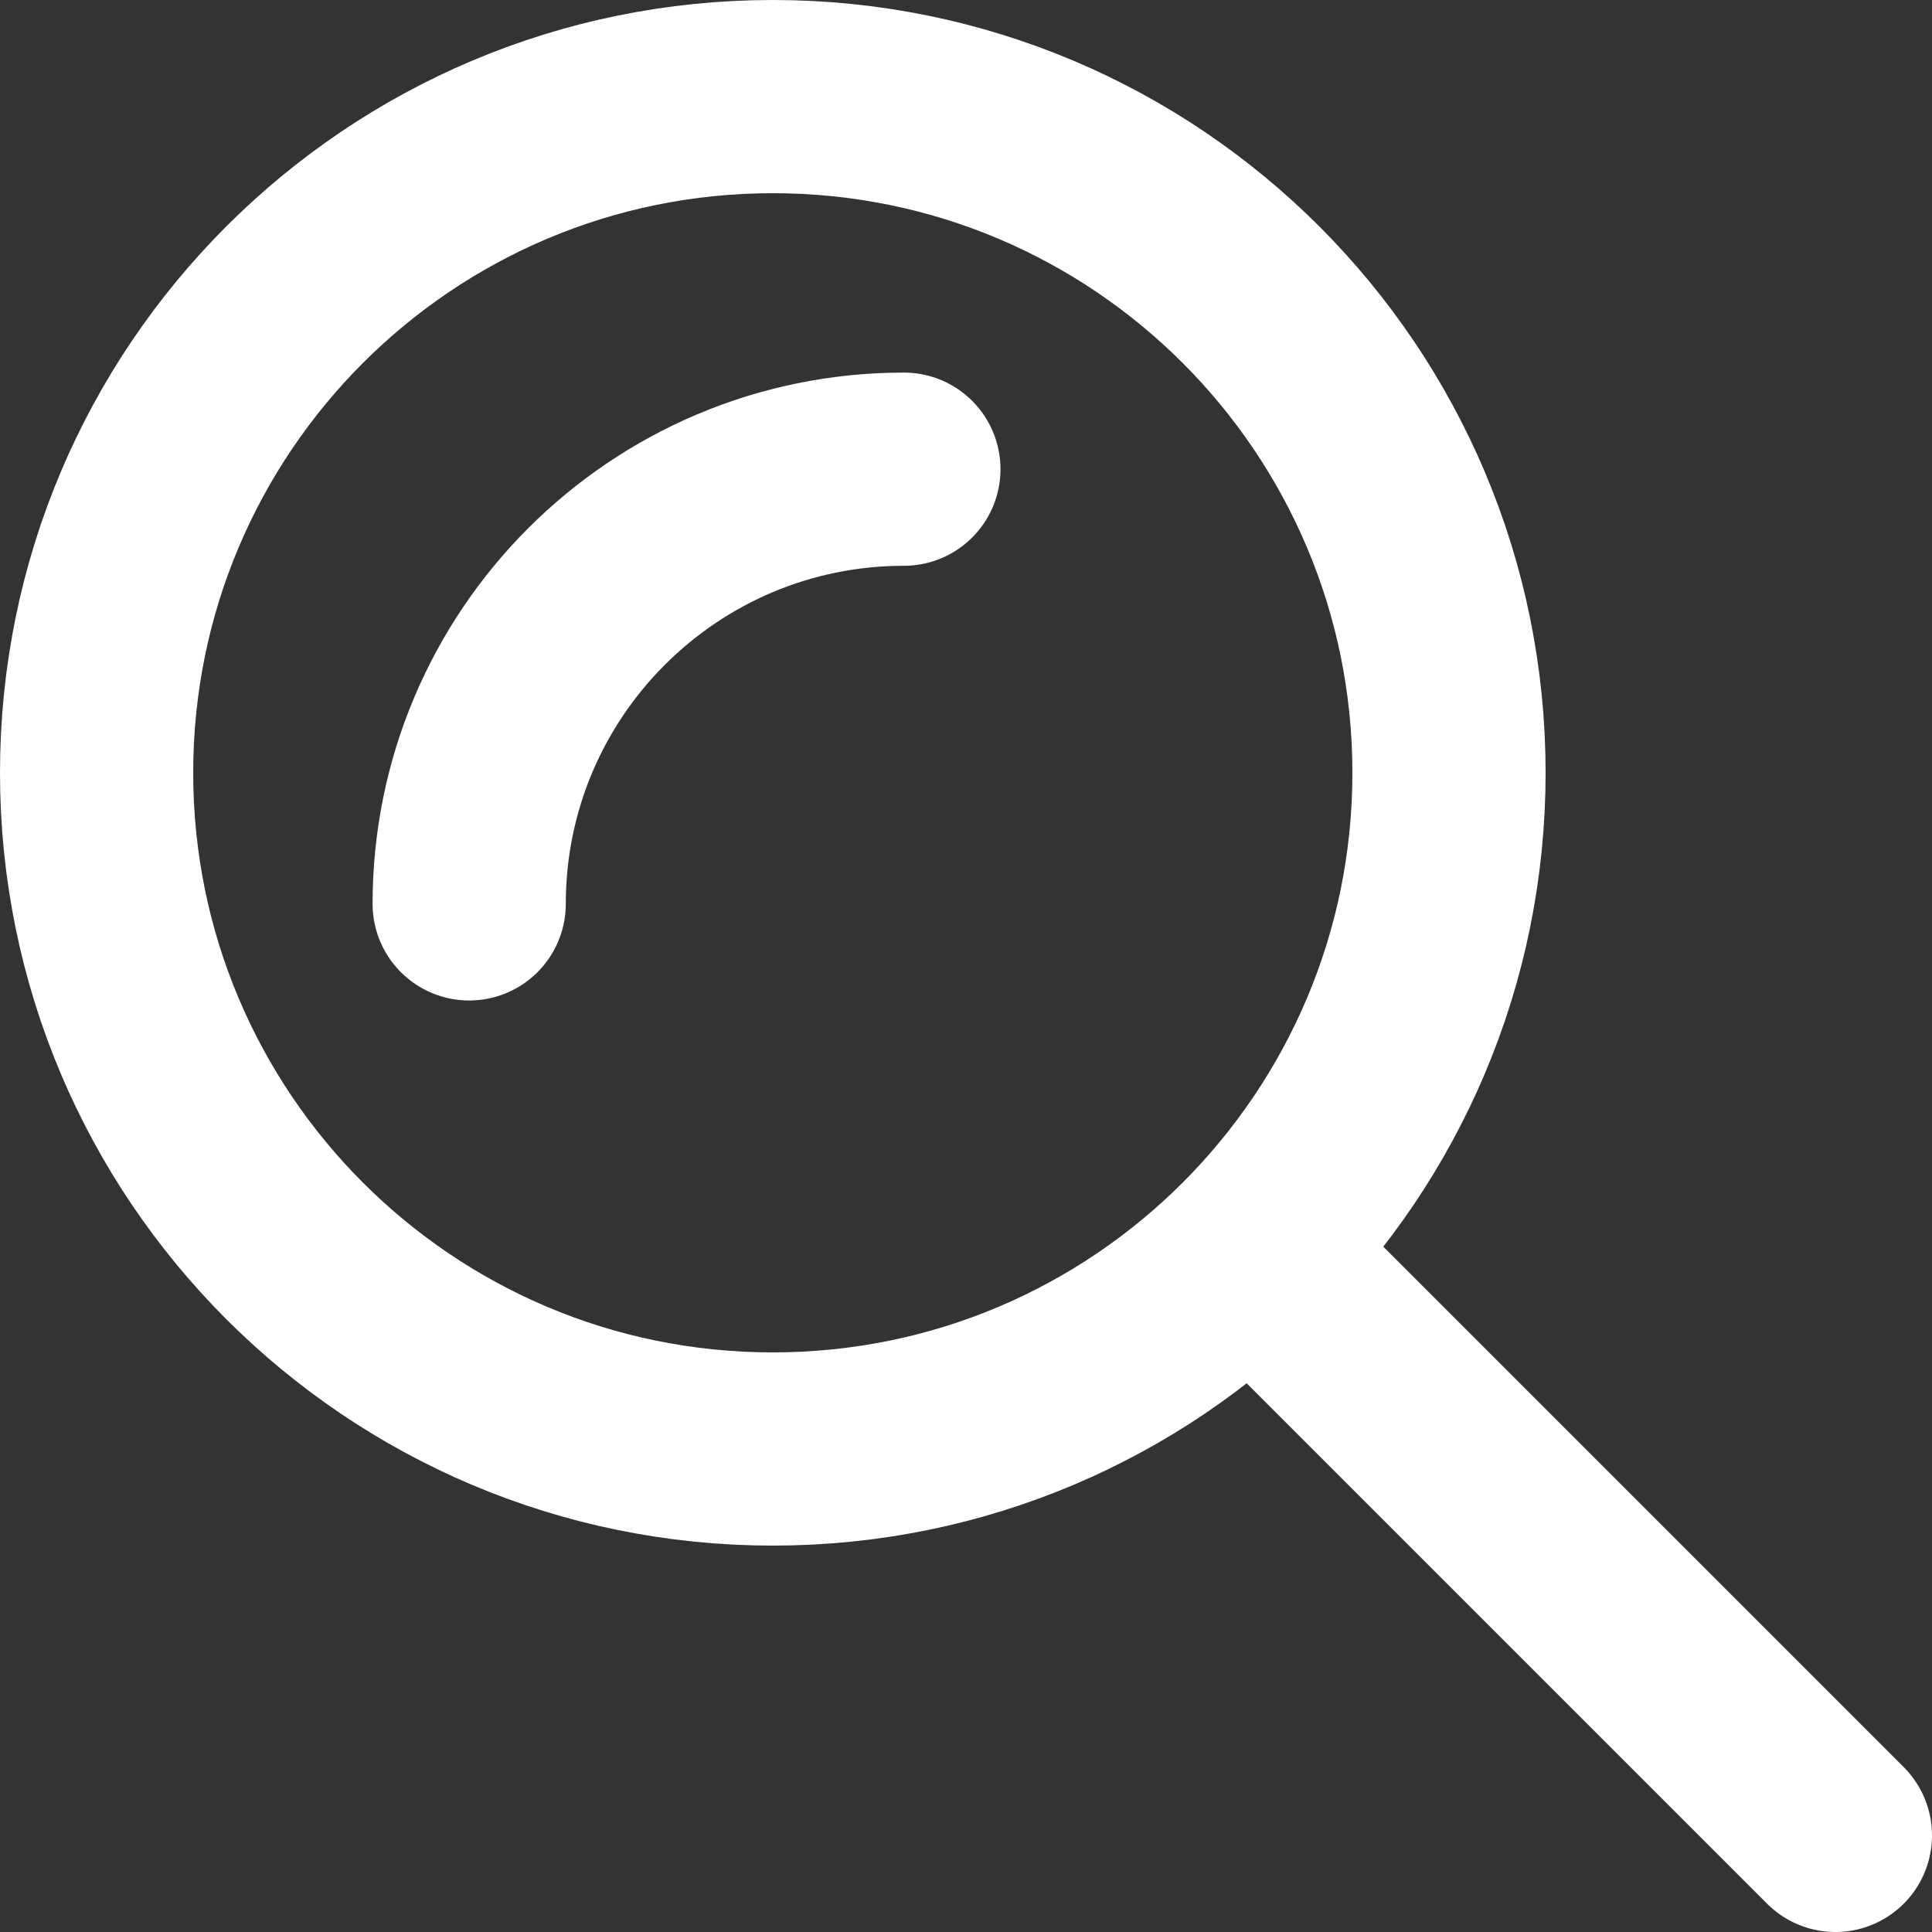 <svg width="20" height="20" viewBox="0 0 20 20" fill="none" xmlns="http://www.w3.org/2000/svg">
<rect x="0" y="0" width="20" height="20" fill="#333333" stroke="none"/>
<path d="M8 15C11.866 15 15 11.866 15 8C15 4.134 11.866 1 8 1C4.134 1 1 4.134 1 8C1 11.866 4.134 15 8 15Z" stroke="white" stroke-width="2" stroke-linecap="round" stroke-linejoin="round"/>
<path d="M4.857 9.357C4.857 6.872 6.872 4.857 9.357 4.857" stroke="white" stroke-width="2" stroke-linecap="round" stroke-linejoin="round"/>
<path d="M19 19L13 13" stroke="white" stroke-width="2" stroke-linecap="round" stroke-linejoin="round"/>
</svg>
